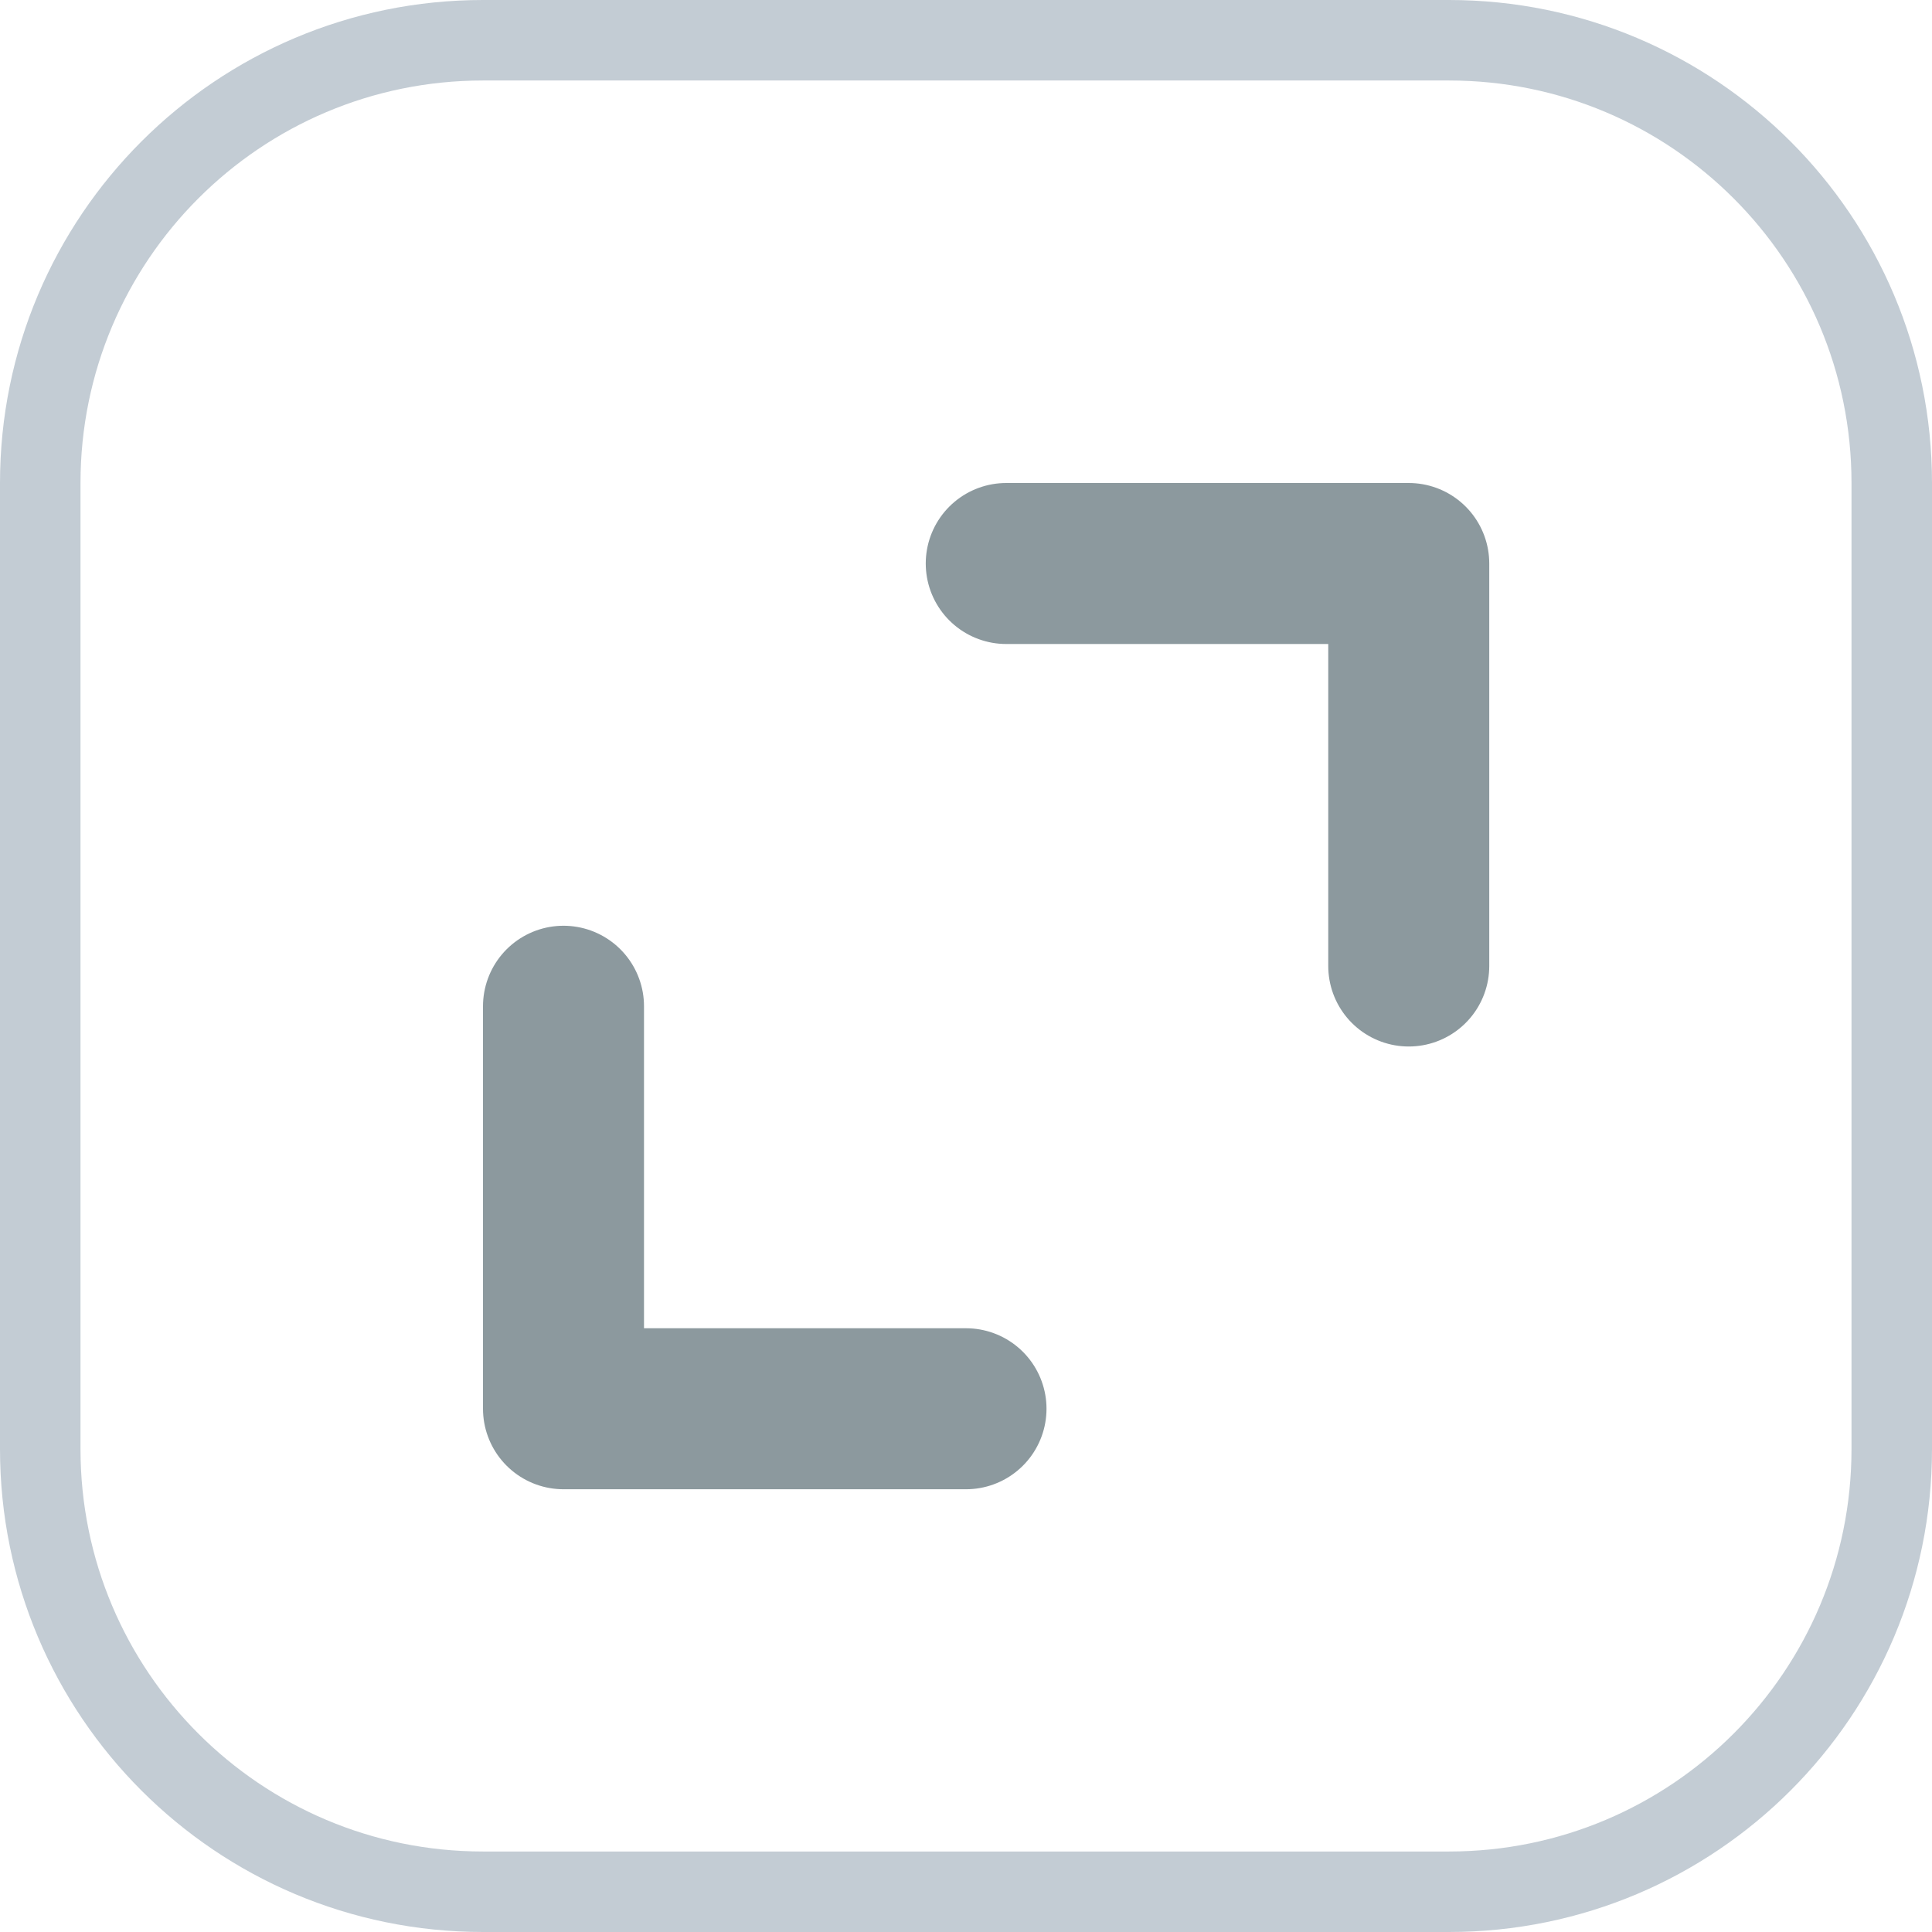 <?xml version="1.0" encoding="UTF-8" standalone="no"?>
<svg
   width="24"
   height="24"
   viewBox="0 0 24 24"
   fill="none"
   version="1.1"
   id="svg135"
   sodipodi:docname="QR (2).svg"
   inkscape:version="1.2.1 (9c6d41e4, 2022-07-14)"
   xmlns:inkscape="http://www.inkscape.org/namespaces/inkscape"
   xmlns:sodipodi="http://sodipodi.sourceforge.net/DTD/sodipodi-0.dtd"
   xmlns="http://www.w3.org/2000/svg"
   xmlns:svg="http://www.w3.org/2000/svg">
  <defs
     id="defs139" />
  <sodipodi:namedview
     id="namedview137"
     pagecolor="#ffffff"
     bordercolor="#cccccc"
     borderopacity="1"
     inkscape:showpageshadow="0"
     inkscape:pageopacity="1"
     inkscape:pagecheckerboard="0"
     inkscape:deskcolor="#d1d1d1"
     showgrid="false"
     inkscape:zoom="9.8333333"
     inkscape:cx="12"
     inkscape:cy="12"
     inkscape:window-width="1309"
     inkscape:window-height="456"
     inkscape:window-x="0"
     inkscape:window-y="25"
     inkscape:window-maximized="0"
     inkscape:current-layer="svg135" />
  <g
     id="QR">
    <path
       id="Rectangle 1864"
       d="M0.5 6C0.5 2.962 2.962 0.5 6 0.5H18C21.038 0.5 23.5 2.962 23.5 6V18C23.5 21.038 21.038 23.5 18 23.5H6C2.962 23.5 0.5 21.038 0.5 18V6Z"
       stroke="#C3CCD4" />
    <path
       id="Vector"
       d="M12 17.5H7V12.5M12.5 7H17.5V12"
       stroke="#8C999E"
       stroke-width="2"
       stroke-linecap="round"
       stroke-linejoin="round" />
  </g>
</svg>
